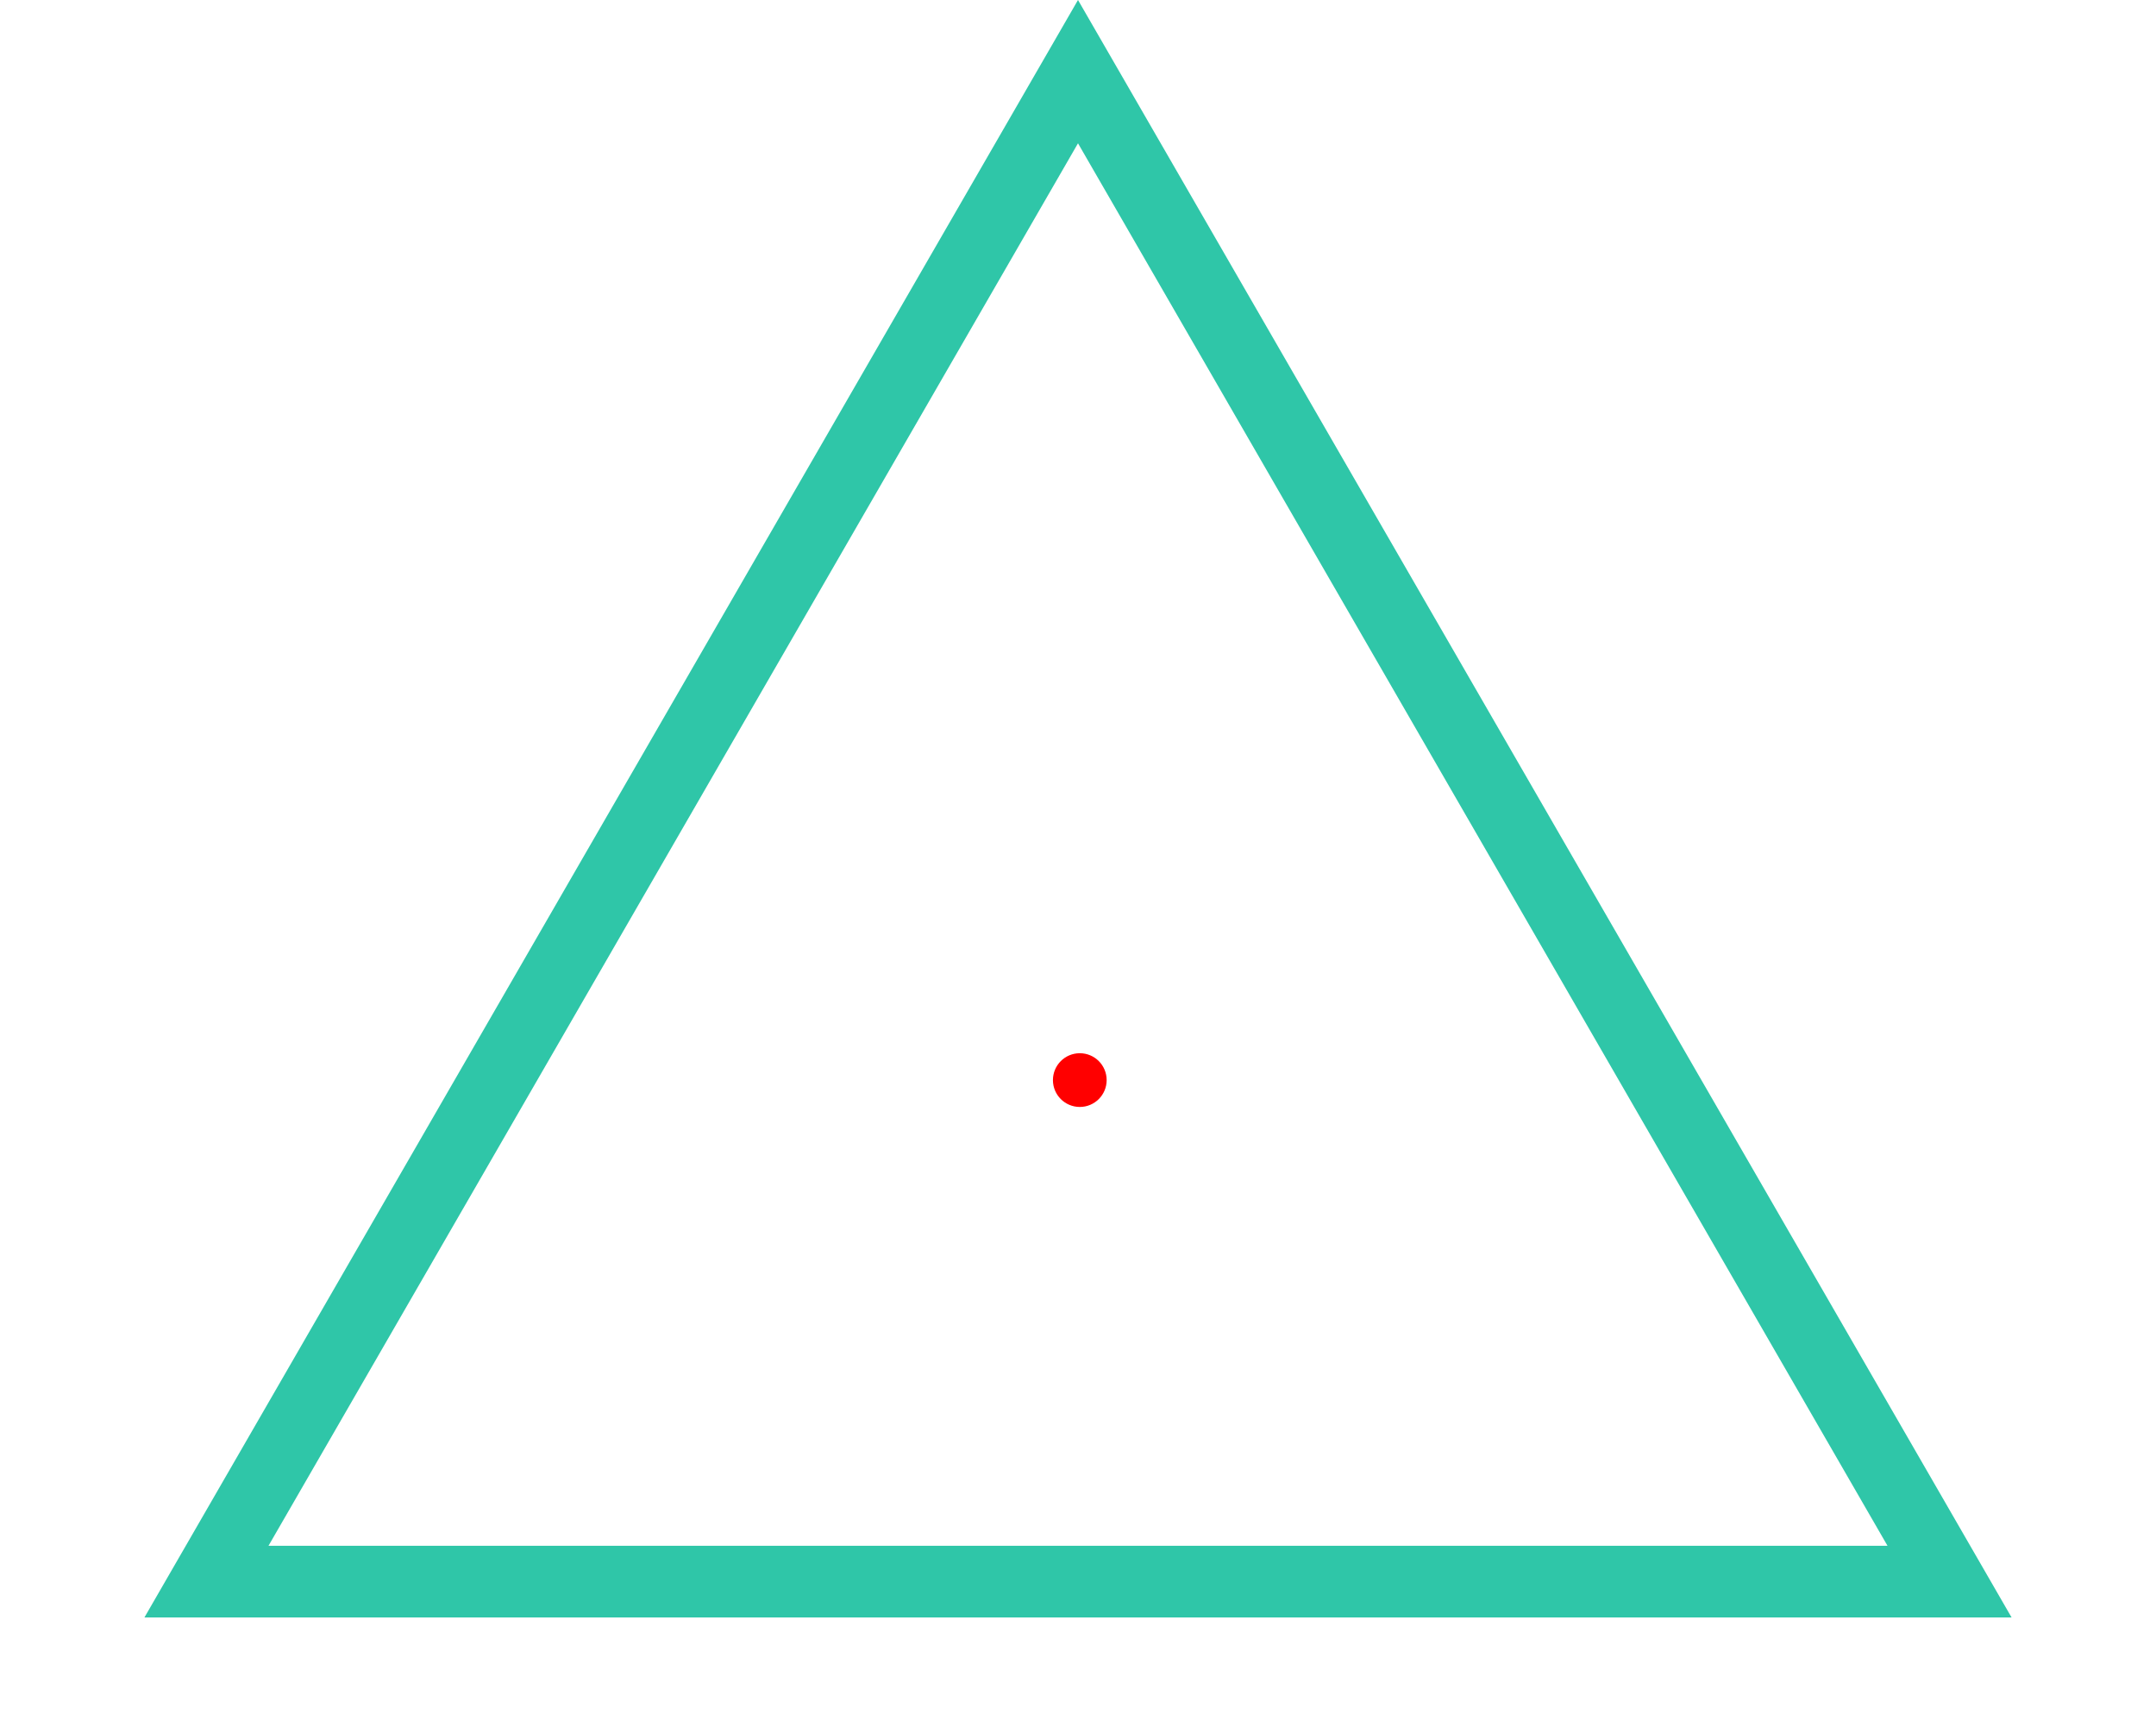 <svg width="602" height="482" viewBox="0 0 602 482" fill="none" xmlns="http://www.w3.org/2000/svg">
<path d="M57.647 441.5L301 20L544.353 441.5H57.647Z" stroke="#2FC6A8" stroke-width="20"/>
<circle cx="301.5" cy="301.5" r="7.5" fill="#FF0000"/>
</svg>
